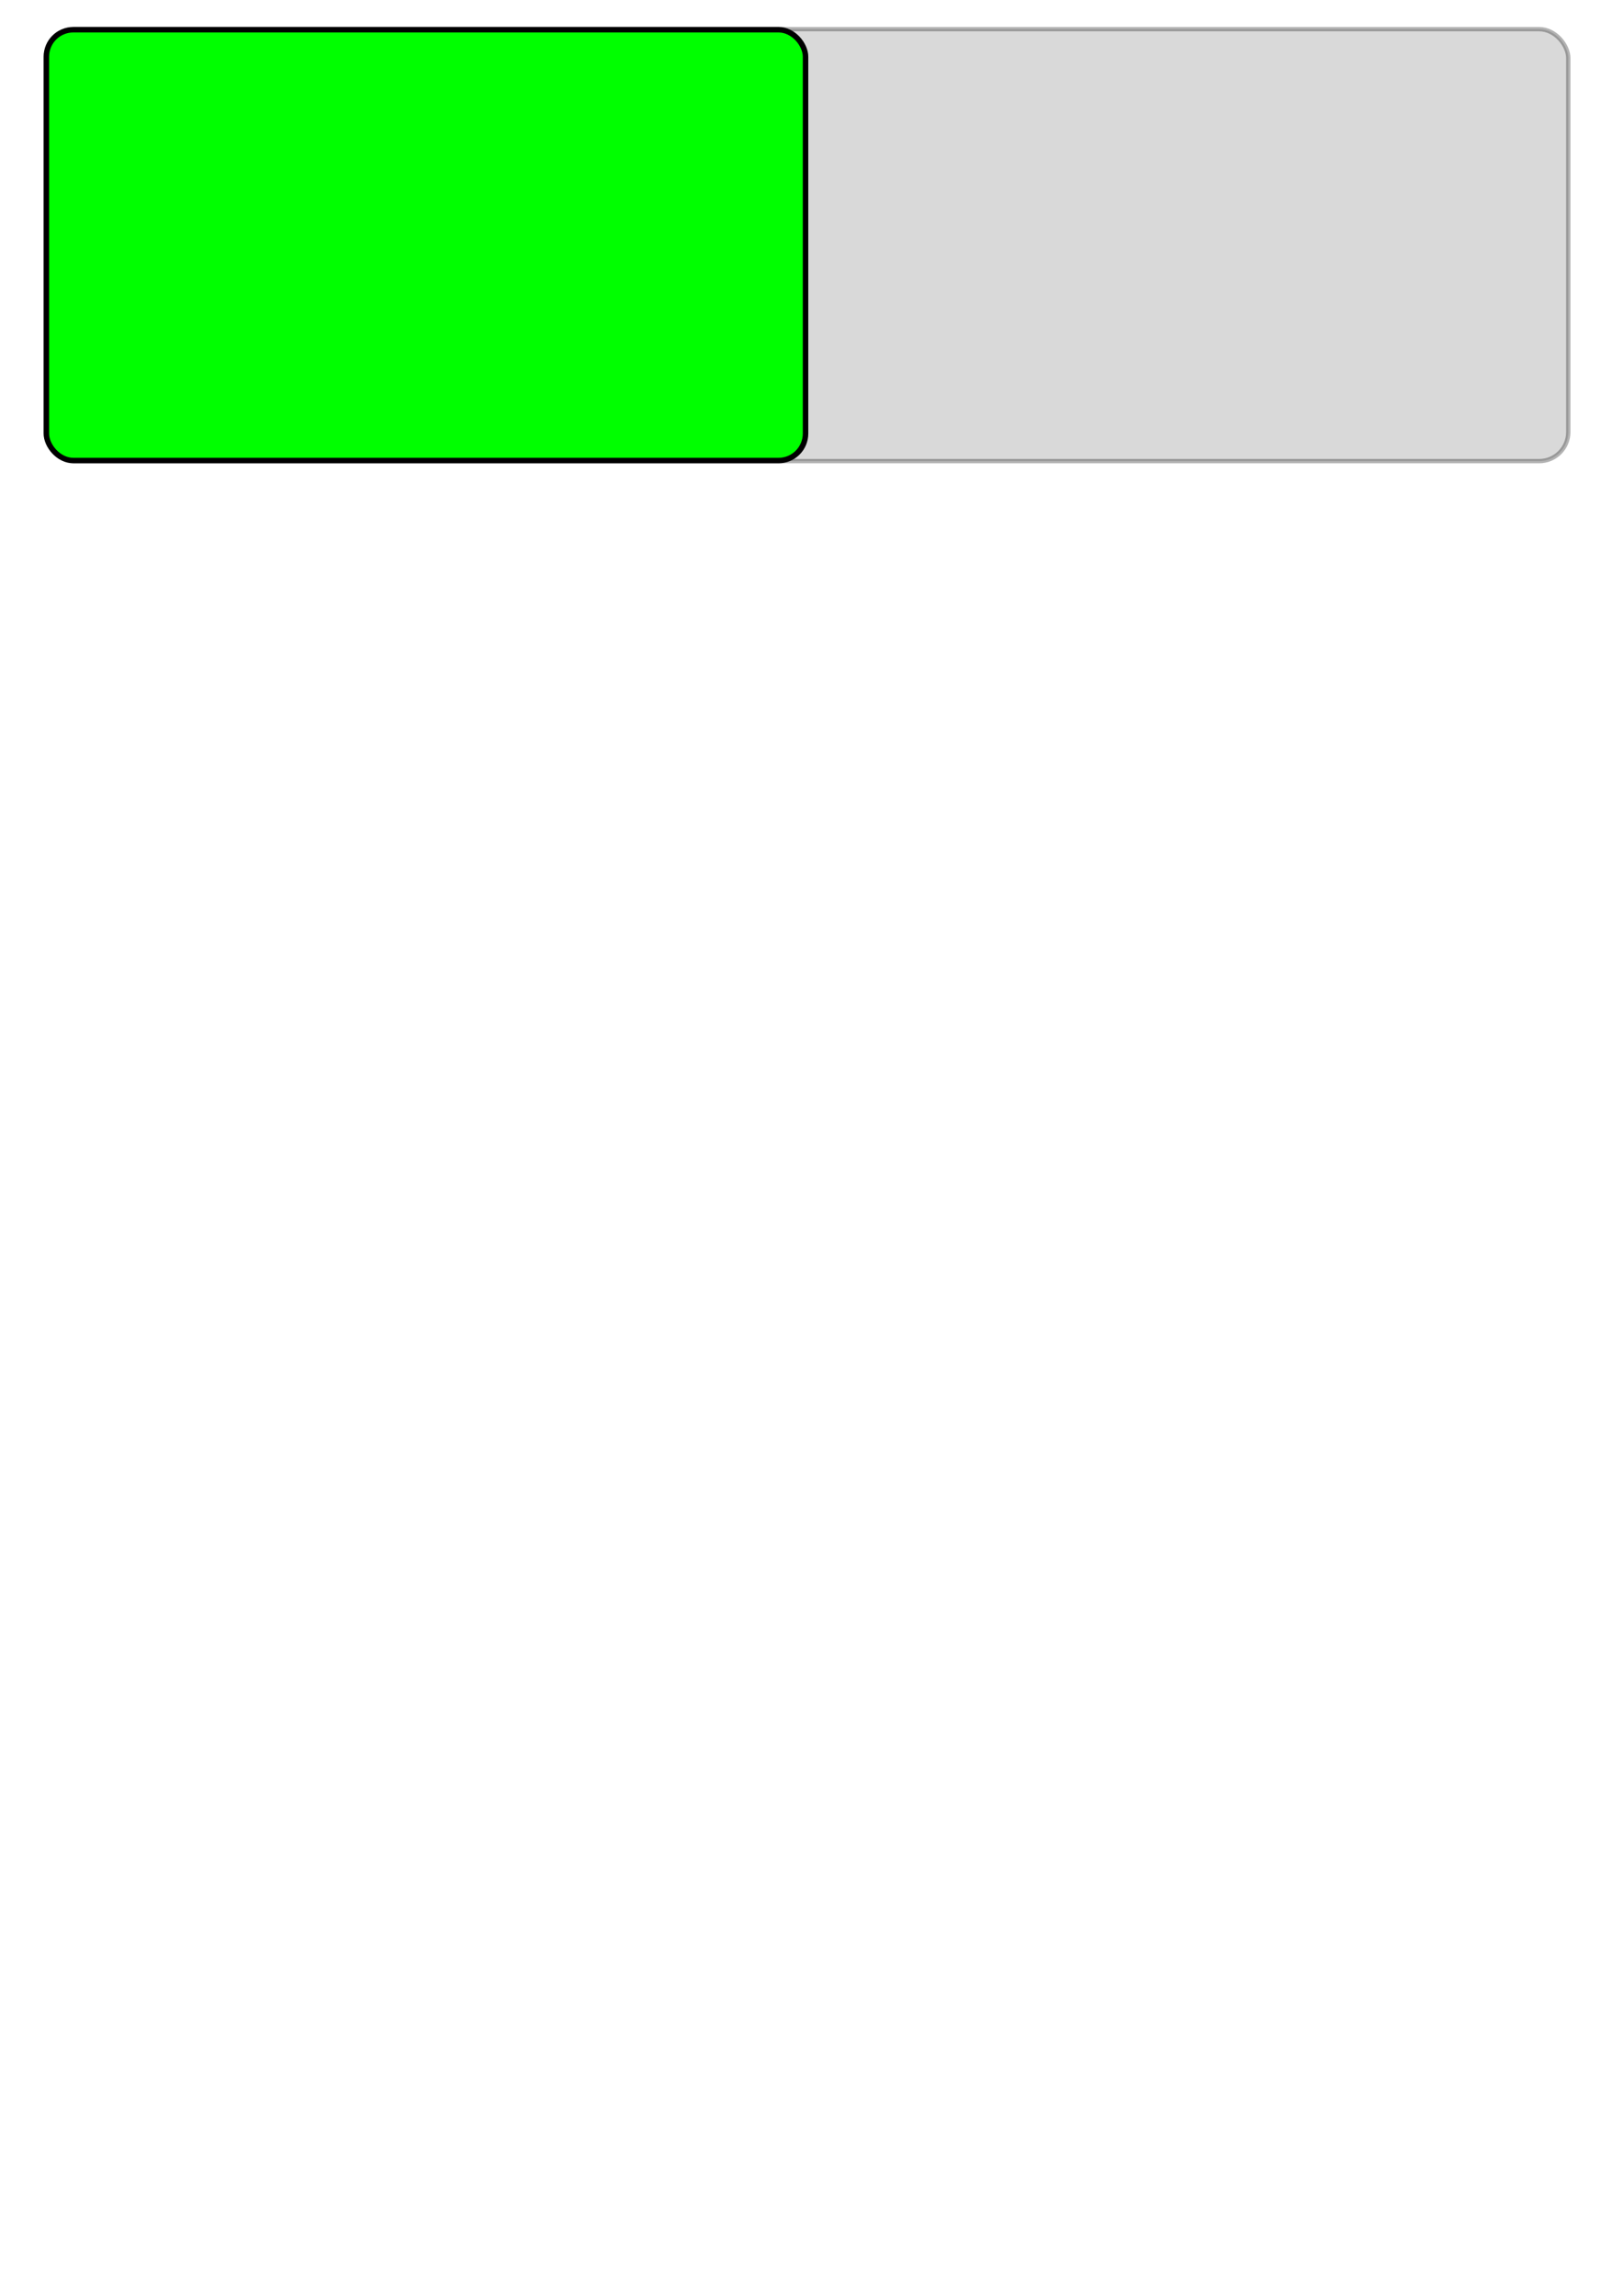 <?xml version="1.0" encoding="UTF-8" standalone="no"?>
<!-- Created with Inkscape (http://www.inkscape.org/) -->

<svg
   xmlns:osb="http://www.openswatchbook.org/uri/2009/osb"
   xmlns:dc="http://purl.org/dc/elements/1.1/"
   xmlns:cc="http://creativecommons.org/ns#"
   xmlns:rdf="http://www.w3.org/1999/02/22-rdf-syntax-ns#"
   xmlns:svg="http://www.w3.org/2000/svg"
   xmlns="http://www.w3.org/2000/svg"
   xmlns:xlink="http://www.w3.org/1999/xlink"
   xmlns:sodipodi="http://sodipodi.sourceforge.net/DTD/sodipodi-0.dtd"
   xmlns:inkscape="http://www.inkscape.org/namespaces/inkscape"
   width="744.094"
   height="1052.362"
   id="svg2"
   version="1.1"
   inkscape:version="0.48.1 r9760"
   sodipodi:docname="active-bg.svg">
  <defs
     id="defs4">
    <linearGradient
       id="linearGradient5203">
      <stop
         style="stop-color:#2be600;stop-opacity:1;"
         offset="0"
         id="stop5205" />
      <stop
         style="stop-color:#008000;stop-opacity:0;"
         offset="1"
         id="stop5207" />
    </linearGradient>
    <linearGradient
       id="linearGradient3757"
       osb:paint="gradient">
      <stop
         style="stop-color:#008000;stop-opacity:1;"
         offset="0"
         id="stop3759" />
      <stop
         style="stop-color:#008000;stop-opacity:0;"
         offset="1"
         id="stop3761" />
    </linearGradient>
    <radialGradient
       inkscape:collect="always"
       xlink:href="#linearGradient5203"
       id="radialGradient5213"
       cx="377.143"
       cy="529.505"
       fx="377.143"
       fy="529.505"
       r="374.286"
       gradientTransform="matrix(1.035,0,0,1.045,272.357,418.886)"
       gradientUnits="userSpaceOnUse" />
  </defs>
  <sodipodi:namedview
     id="base"
     pagecolor="#ffffff"
     bordercolor="#666666"
     borderopacity="1.0"
     inkscape:pageopacity="0.0"
     inkscape:pageshadow="2"
     inkscape:zoom="0.35"
     inkscape:cx="384.64491"
     inkscape:cy="546.81133"
     inkscape:document-units="px"
     inkscape:current-layer="layer1"
     showgrid="false"
     inkscape:window-width="946"
     inkscape:window-height="556"
     inkscape:window-x="507"
     inkscape:window-y="164"
     inkscape:window-maximized="0" />
  <g
     inkscape:label="Layer 1"
     inkscape:groupmode="layer"
     id="layer1">
    <rect
       style="opacity:0.3;fill:#808080;fill-opacity:1;stroke:#000000;stroke-width:1.987;stroke-linecap:butt;stroke-miterlimit:4;stroke-opacity:1;stroke-dasharray:none"
       id="rect5281"
       width="698.013"
       height="198.013"
       x="20.993"
       y="13.356"
       ry="13.324" />
    <rect
       style="fill:#00ff00;stroke:#000000;stroke-width:2.515;stroke-linecap:butt;stroke-miterlimit:4;stroke-opacity:1;stroke-dasharray:none"
       id="rect5283"
       width="348.056"
       height="197.485"
       x="21.257"
       y="13.62"
       ry="12.353" />
  </g>
</svg>
